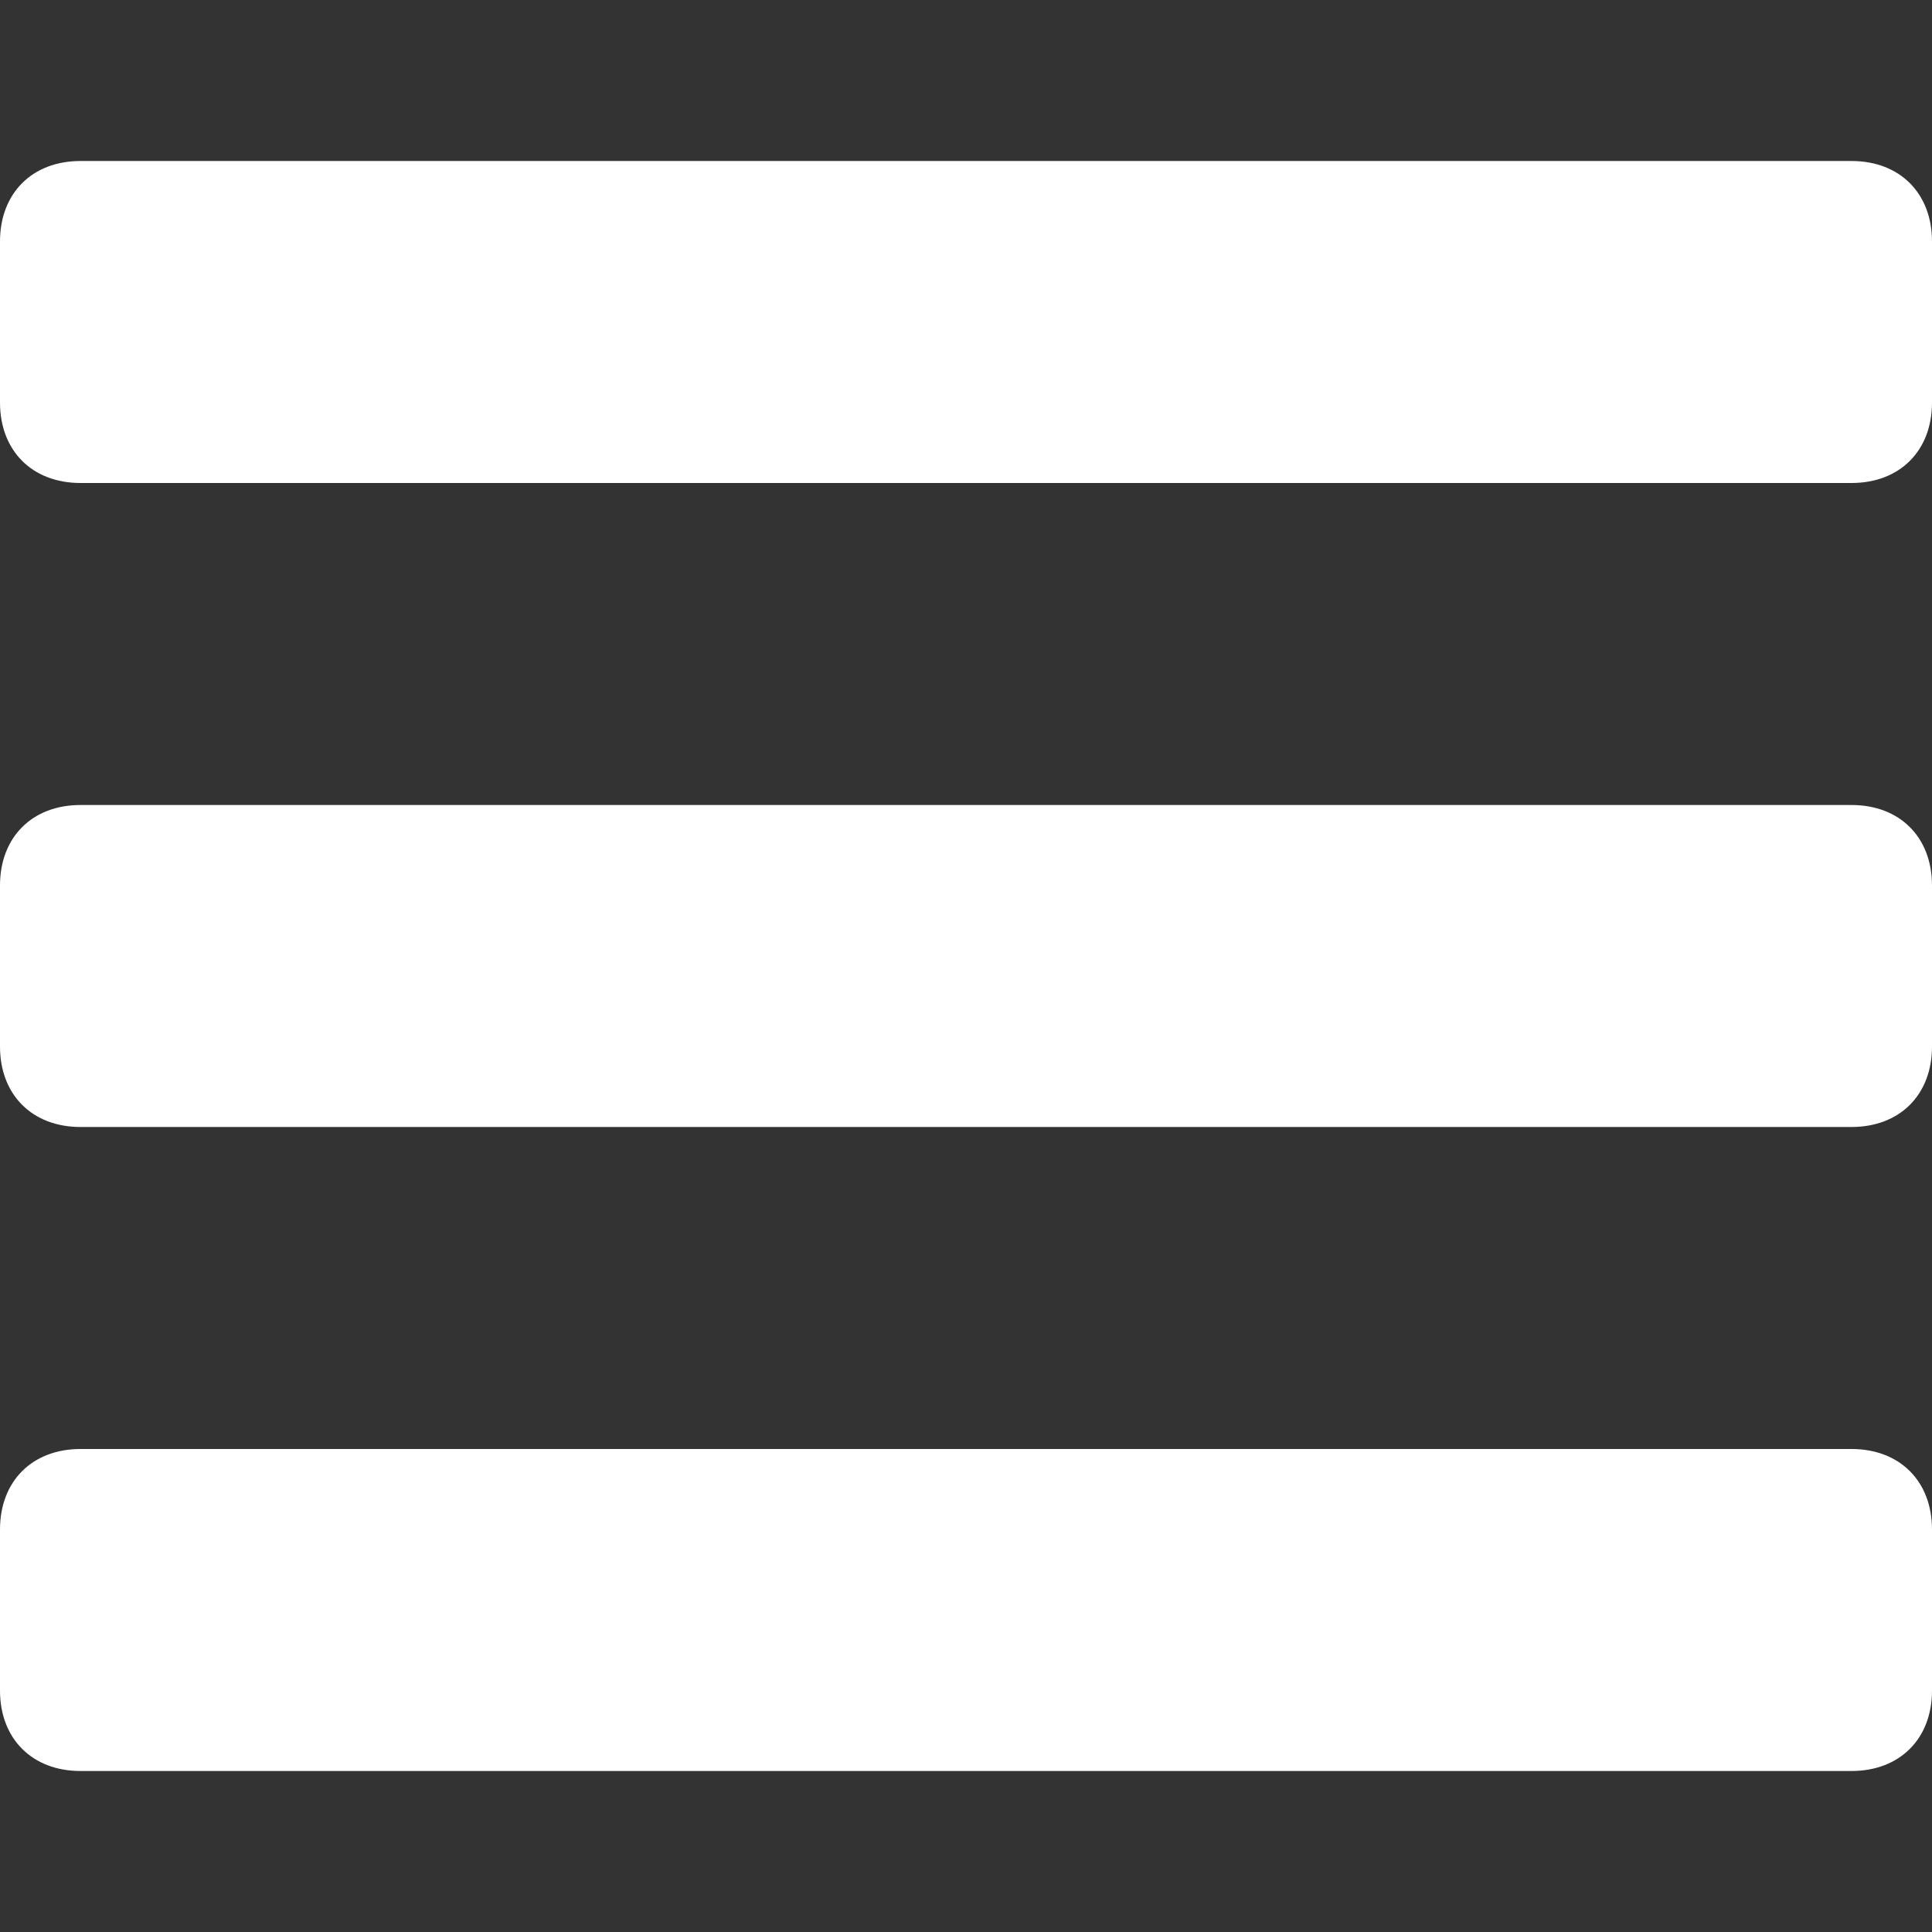 <svg enable-background="new 0 0 24 24" viewBox="0 0 24 24" xmlns="http://www.w3.org/2000/svg"><rect x="0" y="0" width="24" height="24" fill="#333333" stroke="none"/><g fill="#fff"><path d="m24 3c0-.6-.4-1-1-1h-22c-.6 0-1 .4-1 1v2c0 .6.4 1 1 1h22c.6 0 1-.4 1-1z"/><path d="m24 11c0-.6-.4-1-1-1h-22c-.6 0-1 .4-1 1v2c0 .6.4 1 1 1h22c.6 0 1-.4 1-1z"/><path d="m24 19c0-.6-.4-1-1-1h-22c-.6 0-1 .4-1 1v2c0 .6.4 1 1 1h22c.6 0 1-.4 1-1z"/></g></svg>